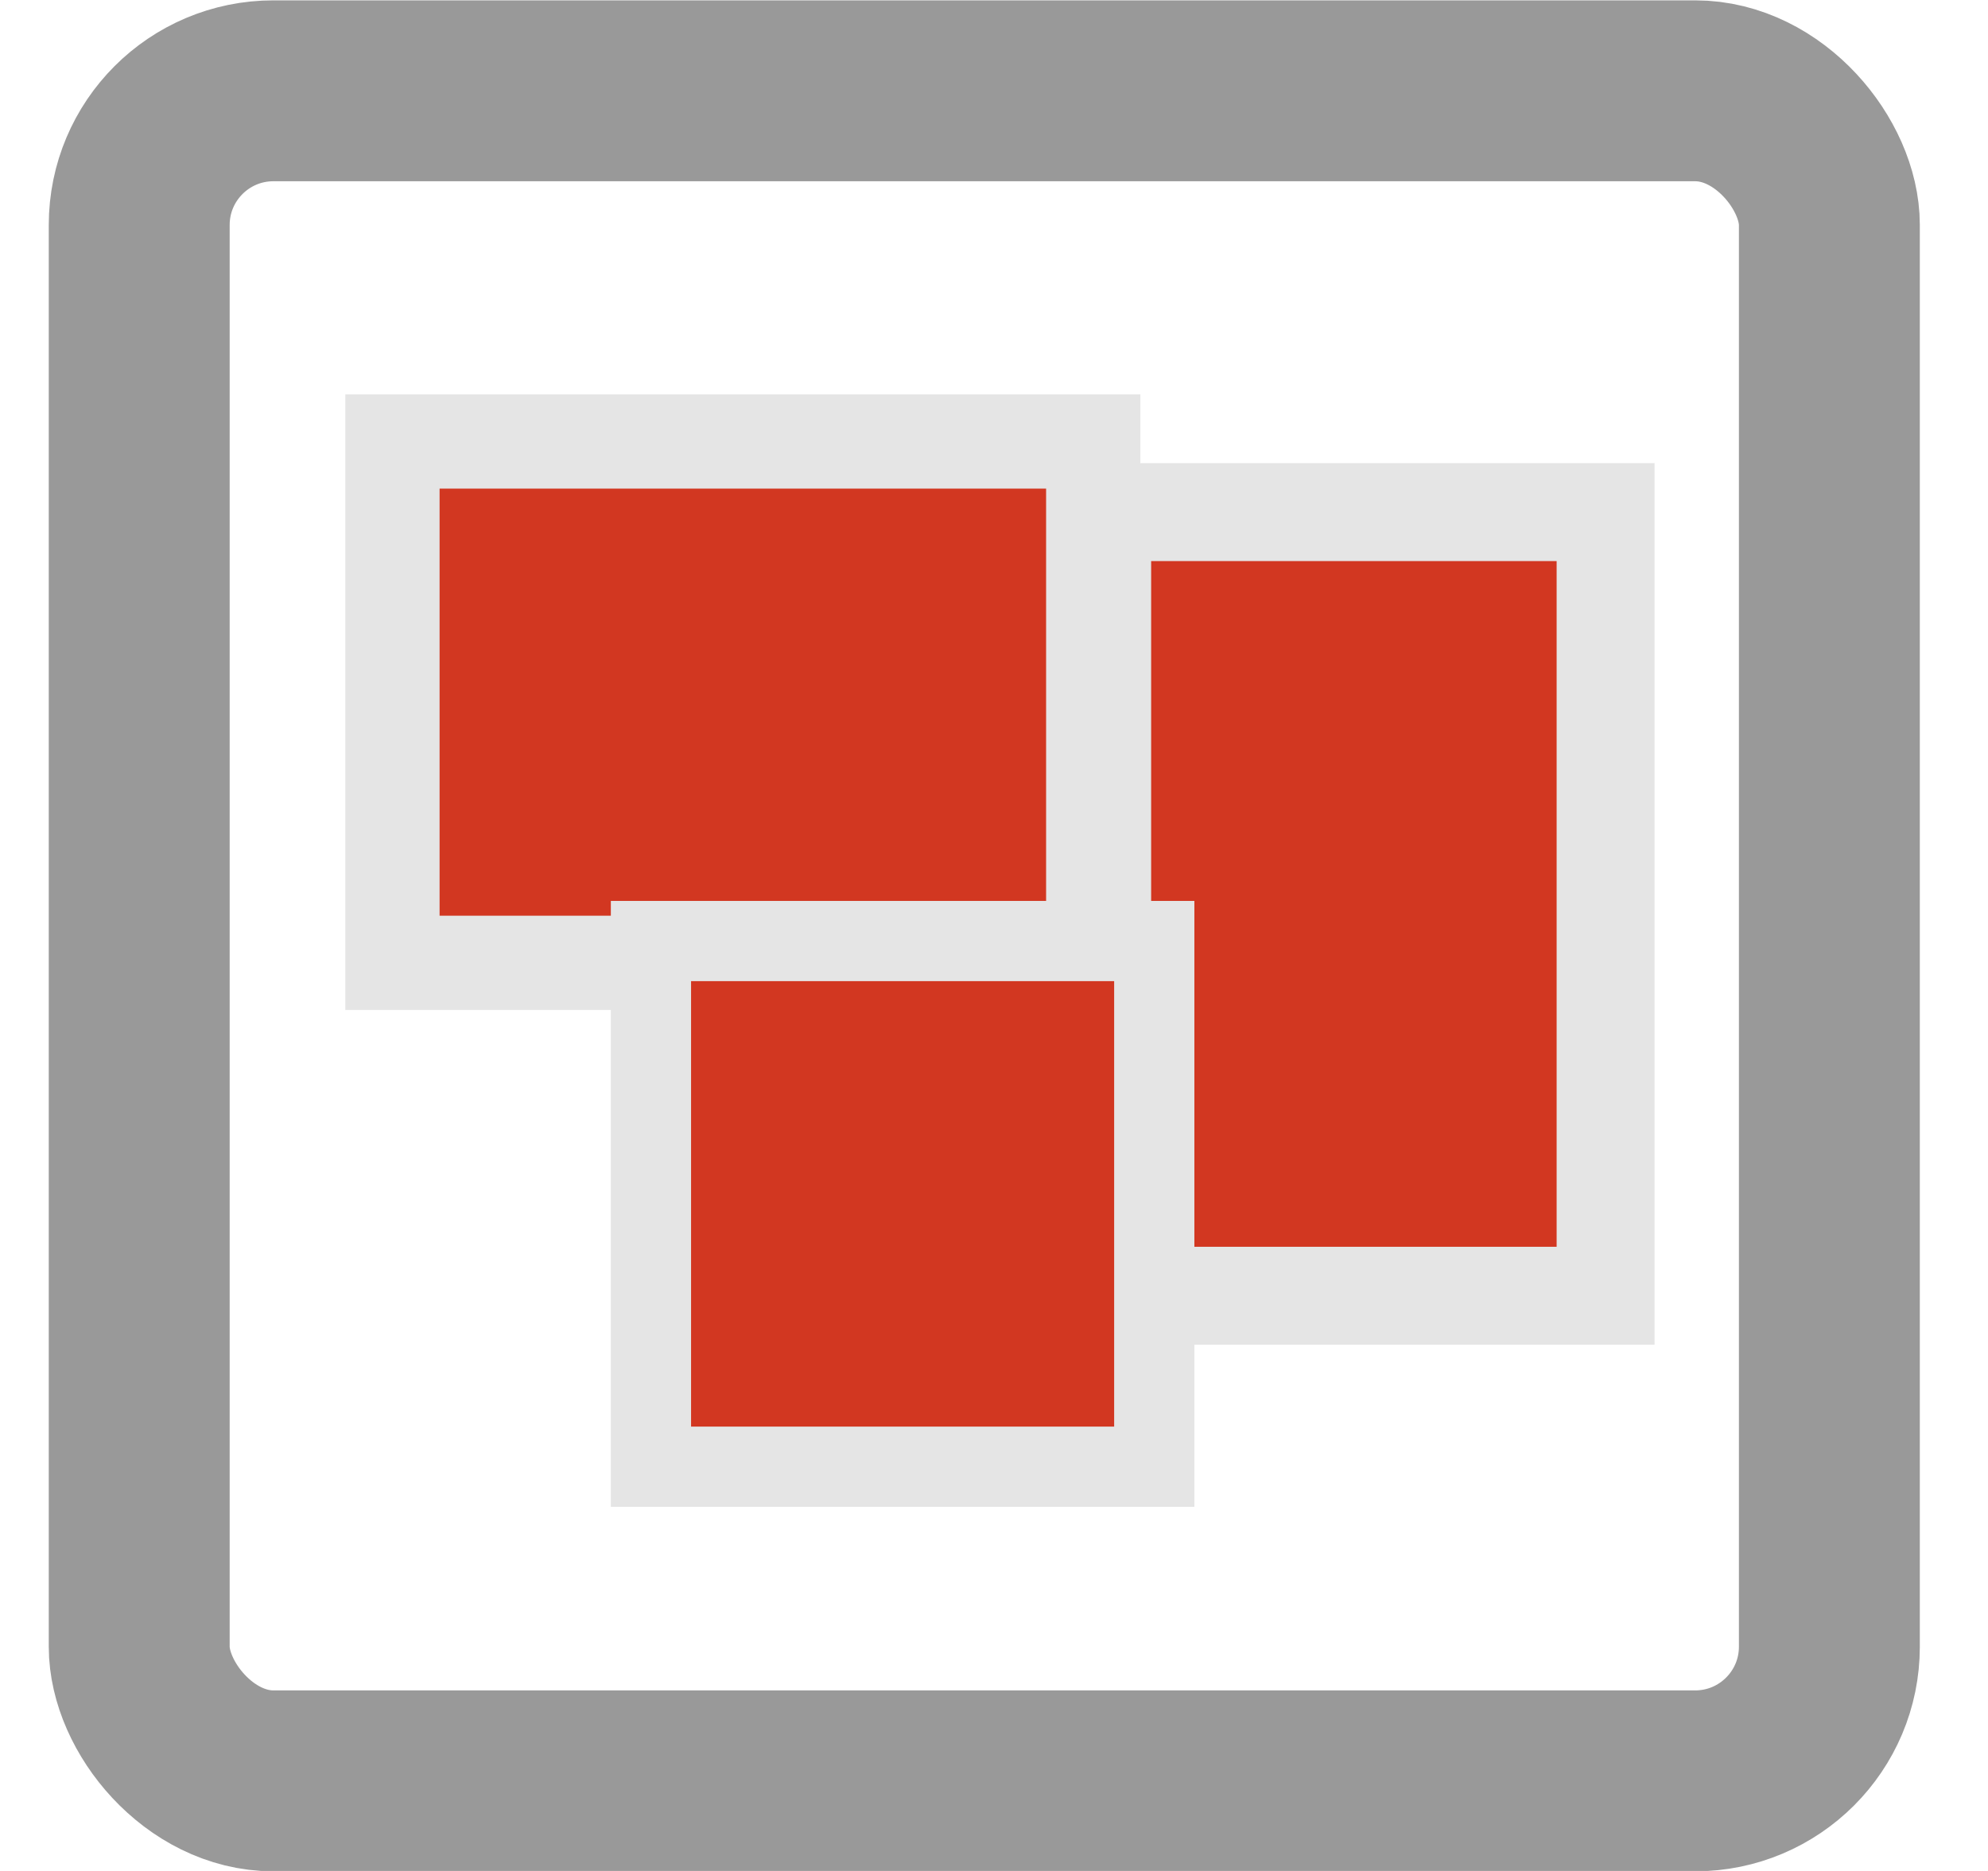 <?xml version="1.0" encoding="UTF-8" standalone="no"?>
<!-- Generated by IcoMoon.io -->

<svg
   xmlns:dc="http://purl.org/dc/elements/1.1/"
   xmlns:cc="http://creativecommons.org/ns#"
   xmlns:rdf="http://www.w3.org/1999/02/22-rdf-syntax-ns#"
   xmlns:svg="http://www.w3.org/2000/svg"
   xmlns="http://www.w3.org/2000/svg"
   xmlns:sodipodi="http://sodipodi.sourceforge.net/DTD/sodipodi-0.dtd"
   xmlns:inkscape="http://www.inkscape.org/namespaces/inkscape"
   version="1.1"
   width="34"
   height="32"
   viewBox="0 0 34 32"
   id="svg2"
   inkscape:version="0.91 r13725"
   sodipodi:docname="roi_builder.svg"
   inkscape:export-filename="/home/martinc/dev/quantiphyse/quantiphyse/icons/roi_builder.png"
   inkscape:export-xdpi="89.739998"
   inkscape:export-ydpi="89.739998">
  <defs
     id="defs8" />
  <sodipodi:namedview
     pagecolor="#ffffff"
     bordercolor="#666666"
     borderopacity="1"
     objecttolerance="10"
     gridtolerance="10"
     guidetolerance="10"
     inkscape:pageopacity="0"
     inkscape:pageshadow="2"
     inkscape:window-width="1855"
     inkscape:window-height="1176"
     id="namedview6"
     showgrid="false"
     inkscape:zoom="10.429825"
     inkscape:cx="10.734281"
     inkscape:cy="20.158344"
     inkscape:window-x="65"
     inkscape:window-y="24"
     inkscape:window-maximized="1"
     inkscape:current-layer="svg2" />
  <rect
     style="fill:none;stroke:#999999;stroke-width:3.094;stroke-miterlimit:4;stroke-dasharray:none;stroke-dashoffset:0;stroke-opacity:1"
     id="rect2987"
     width="28.906"
     height="28.906"
     x="2.381"
     y="1.553"
     ry="2.295"
     inkscape:export-xdpi="89.739998"
     inkscape:export-ydpi="89.739998" />
  <rect
     style="opacity:1;fill:#d23721;fill-opacity:1;stroke:#e5e5e5;stroke-width:1.612;stroke-miterlimit:4;stroke-dasharray:none;stroke-dashoffset:0;stroke-opacity:1"
     id="rect4134"
     width="11.985"
     height="8.917"
     x="6.712"
     y="7.551"
     ry="0" />
  <rect
     style="opacity:1;fill:#d23721;fill-opacity:1;stroke:#e5e5e5;stroke-width:1.675;stroke-miterlimit:4;stroke-dasharray:none;stroke-dashoffset:0;stroke-opacity:1"
     id="rect4134-4"
     width="8.61"
     height="13.403"
     x="18.85"
     y="8.759"
     ry="0" />
  <rect
     style="opacity:1;fill:#d23721;fill-opacity:1;stroke:#e5e5e5;stroke-width:1.372;stroke-miterlimit:4;stroke-dasharray:none;stroke-dashoffset:0;stroke-opacity:1"
     id="rect4134-1"
     width="8.608"
     height="8.991"
     x="11.133"
     y="16.095"
     ry="0" />
</svg>
